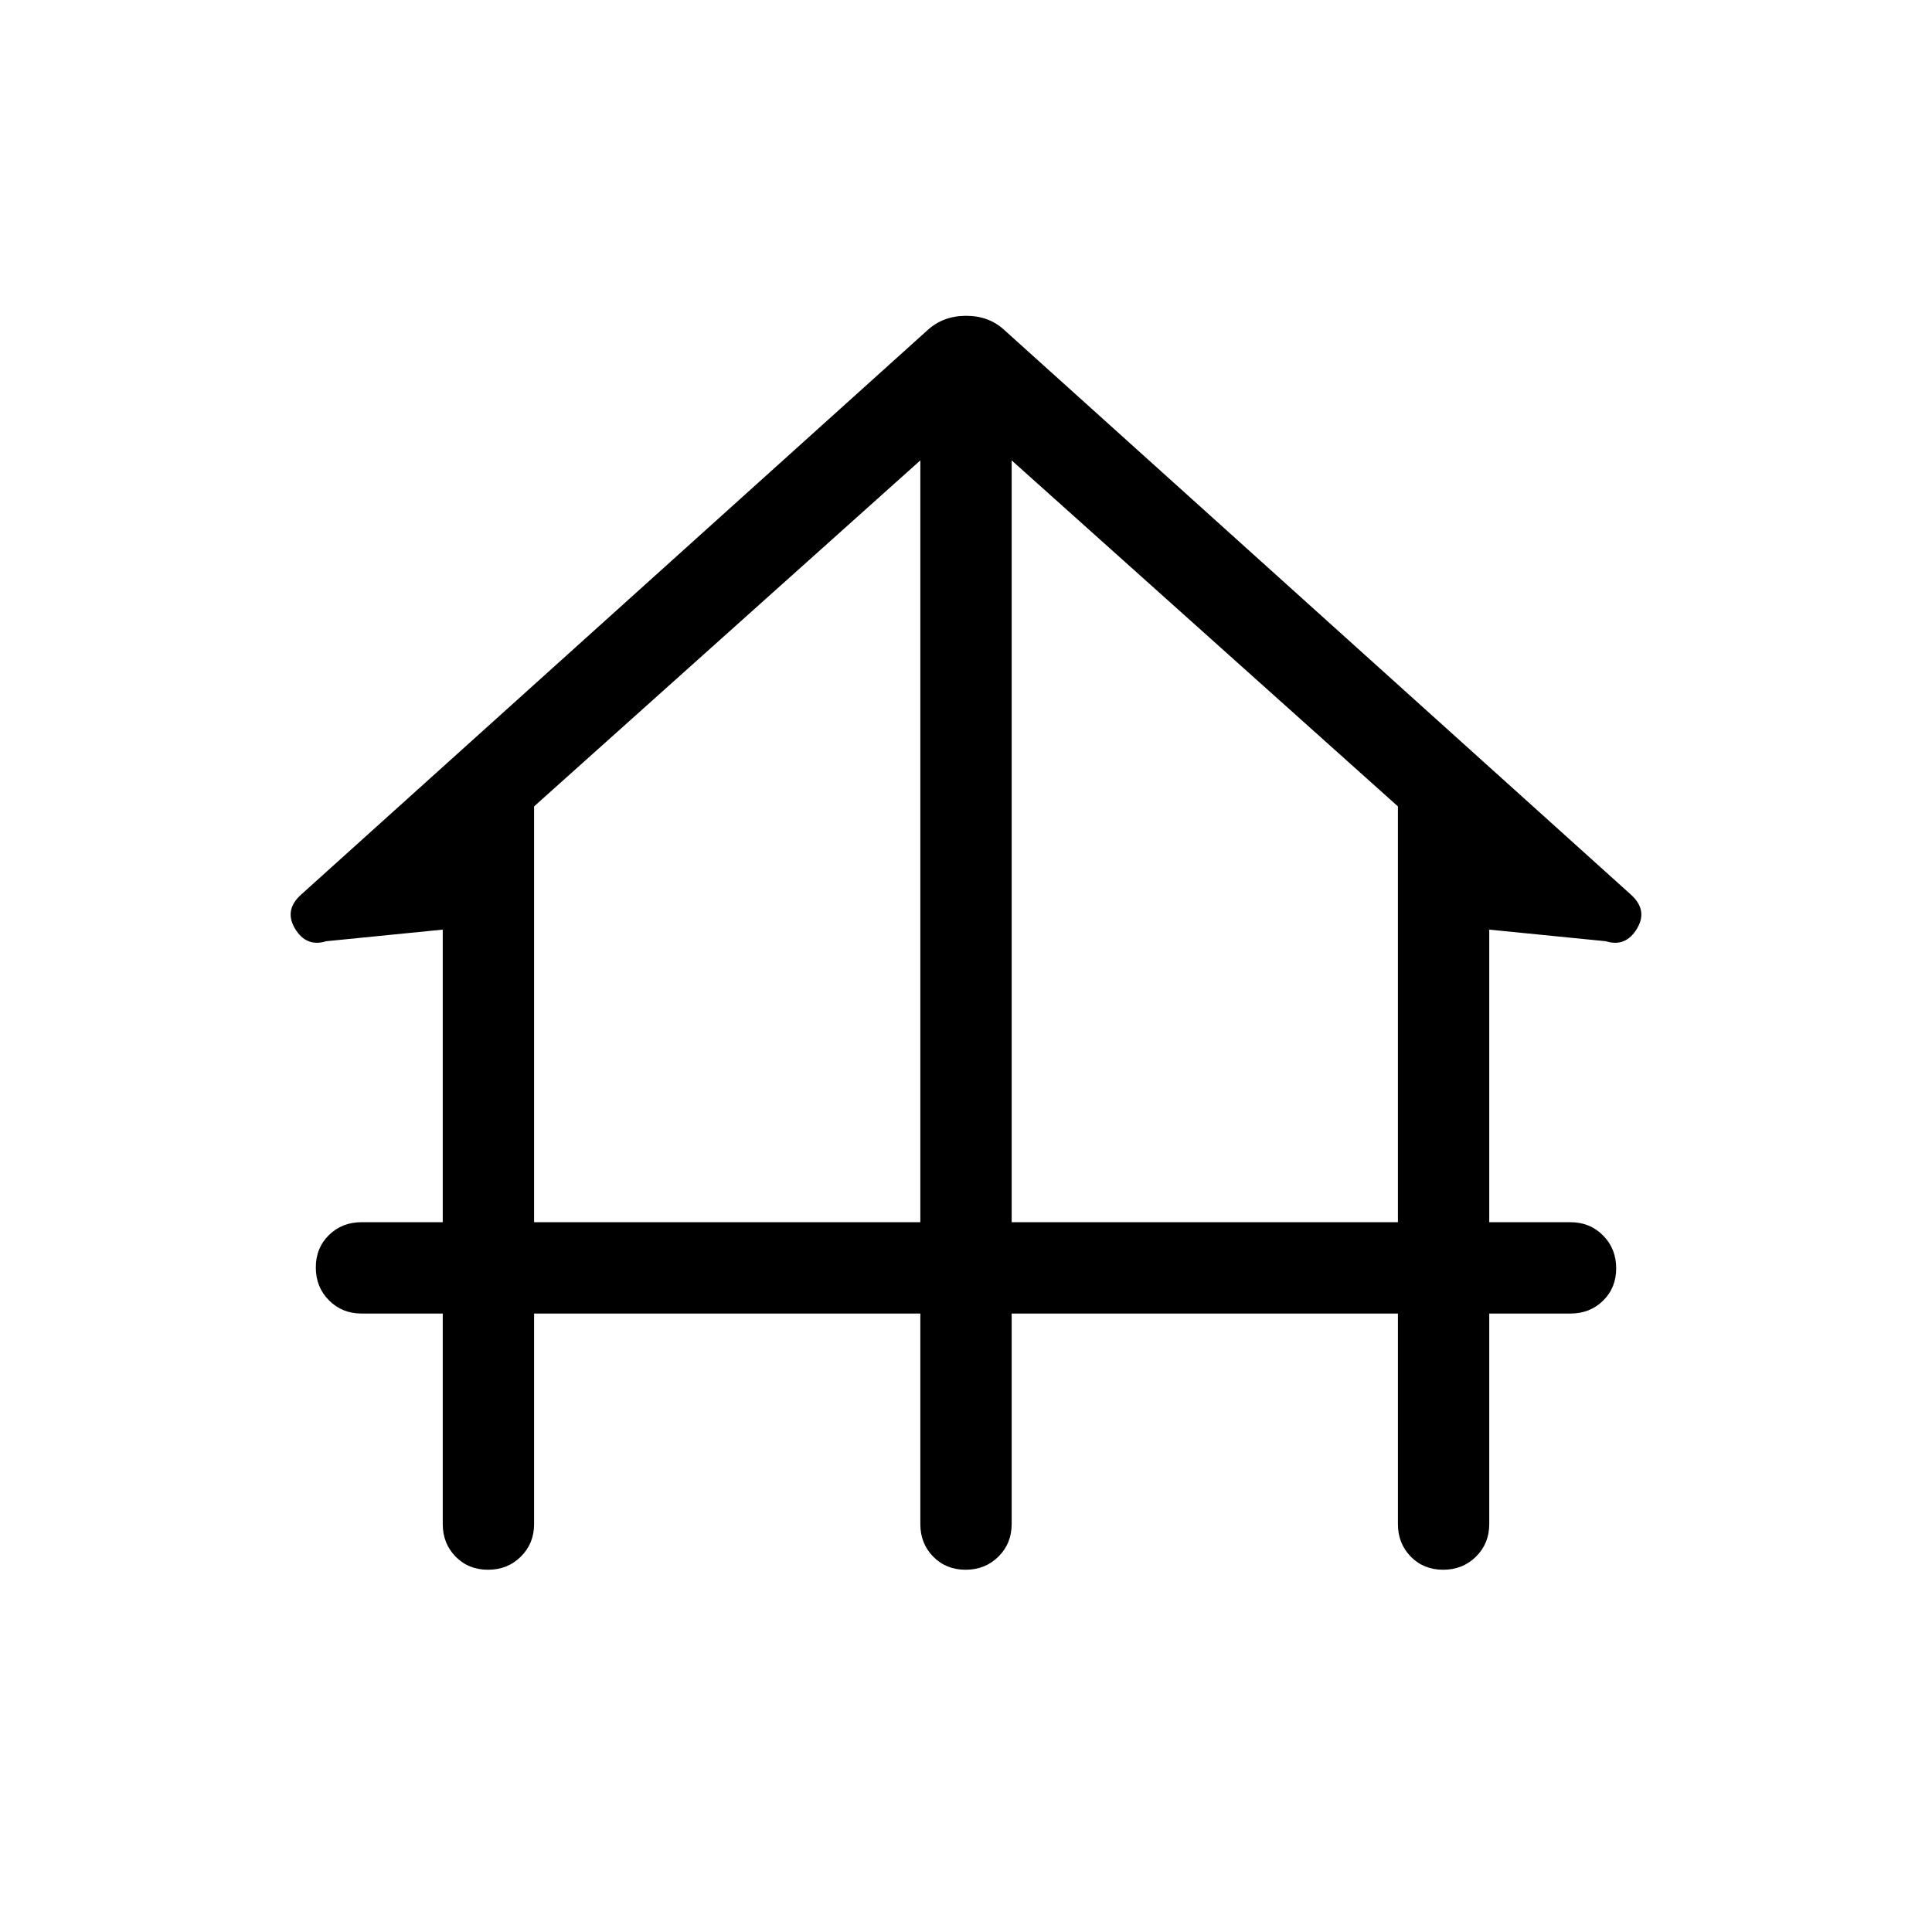 <svg xmlns="http://www.w3.org/2000/svg" height="48" viewBox="0 -960 960 960" width="48"><path d="M220.001-202.693v-104.616h-40.383q-9.644 0-16.168-6.58-6.524-6.58-6.524-16.307 0-9.728 6.524-16.112 6.524-6.385 16.168-6.385h40.383v-145.385l-57.921 5.769q-9.859 3.078-15.468-6.23t3.16-17.077L460.78-795.857q7.809-7.218 19.286-7.218 11.478 0 19.165 7.231l310.997 280.228q8.769 7.769 3.16 17.077-5.609 9.308-15.468 6.23l-57.921-5.769v145.385h40.383q9.644 0 16.168 6.581 6.524 6.58 6.524 16.307 0 9.727-6.524 16.112-6.524 6.384-16.168 6.384h-40.383v104.616q0 9.644-6.581 16.168-6.58 6.524-16.307 6.524-9.727 0-16.112-6.524-6.384-6.524-6.384-16.168v-104.616H502.692v104.616q0 9.644-6.58 16.168-6.581 6.524-16.308 6.524t-16.111-6.524q-6.385-6.524-6.385-16.168v-104.616H265.385v104.616q0 9.644-6.58 16.168-6.58 6.524-16.307 6.524-9.728 0-16.112-6.524-6.385-6.524-6.385-16.168Zm45.384-150h191.923v-378.538L265.385-559.307v206.614Zm237.307 0h191.923v-206.614L502.692-731.231v378.538Z"/></svg>